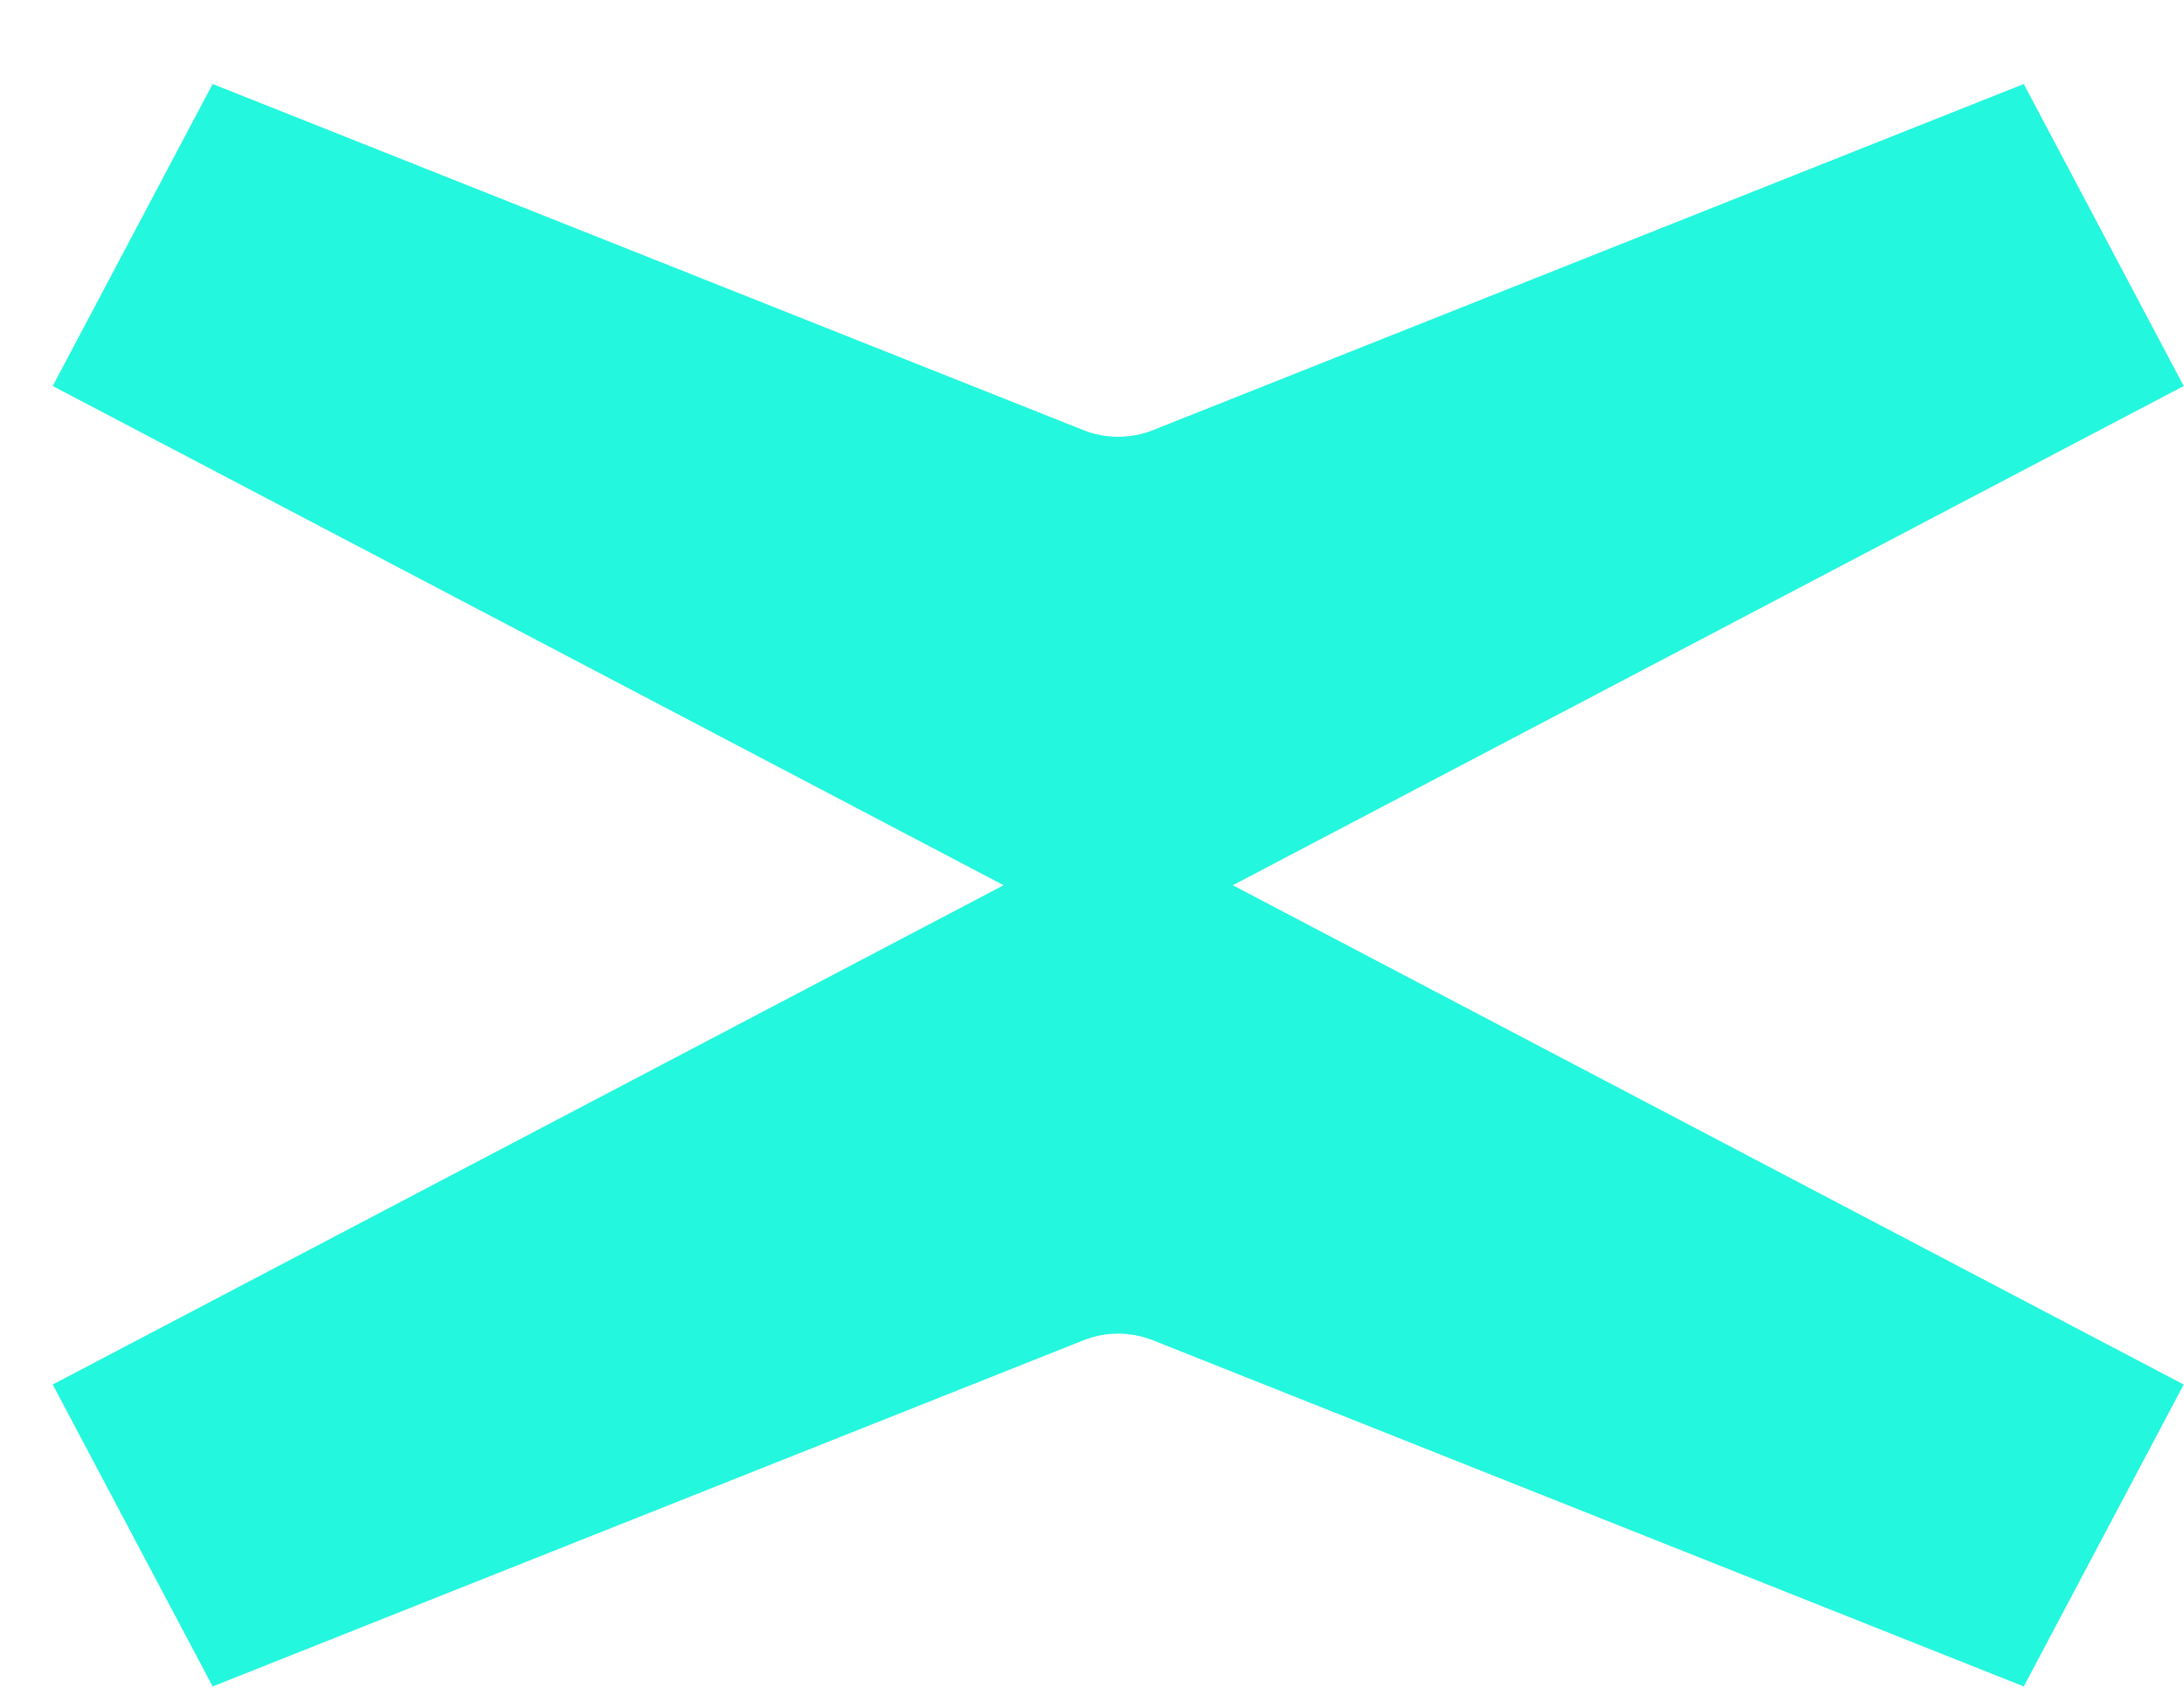 <svg width="22" height="17" viewBox="0 0 22 17" fill="none" xmlns="http://www.w3.org/2000/svg">
<g clip-path="url(#clip0_78_18)">
<path d="M12.418 8.916L21.997 3.888L20.386 0.846L11.615 4.332C11.389 4.422 11.139 4.422 10.913 4.332L2.142 0.846L0.531 3.888L10.11 8.916L0.531 13.945L2.142 16.986L10.913 13.5C11.139 13.41 11.389 13.41 11.615 13.5L20.386 16.986L21.997 13.945L12.418 8.916Z" fill="#23F7DD"/>
</g>
<defs>
<clipPath id="clip0_78_18">
<rect width="22" height="17" fill="white"/>
</clipPath>
</defs>
</svg>
